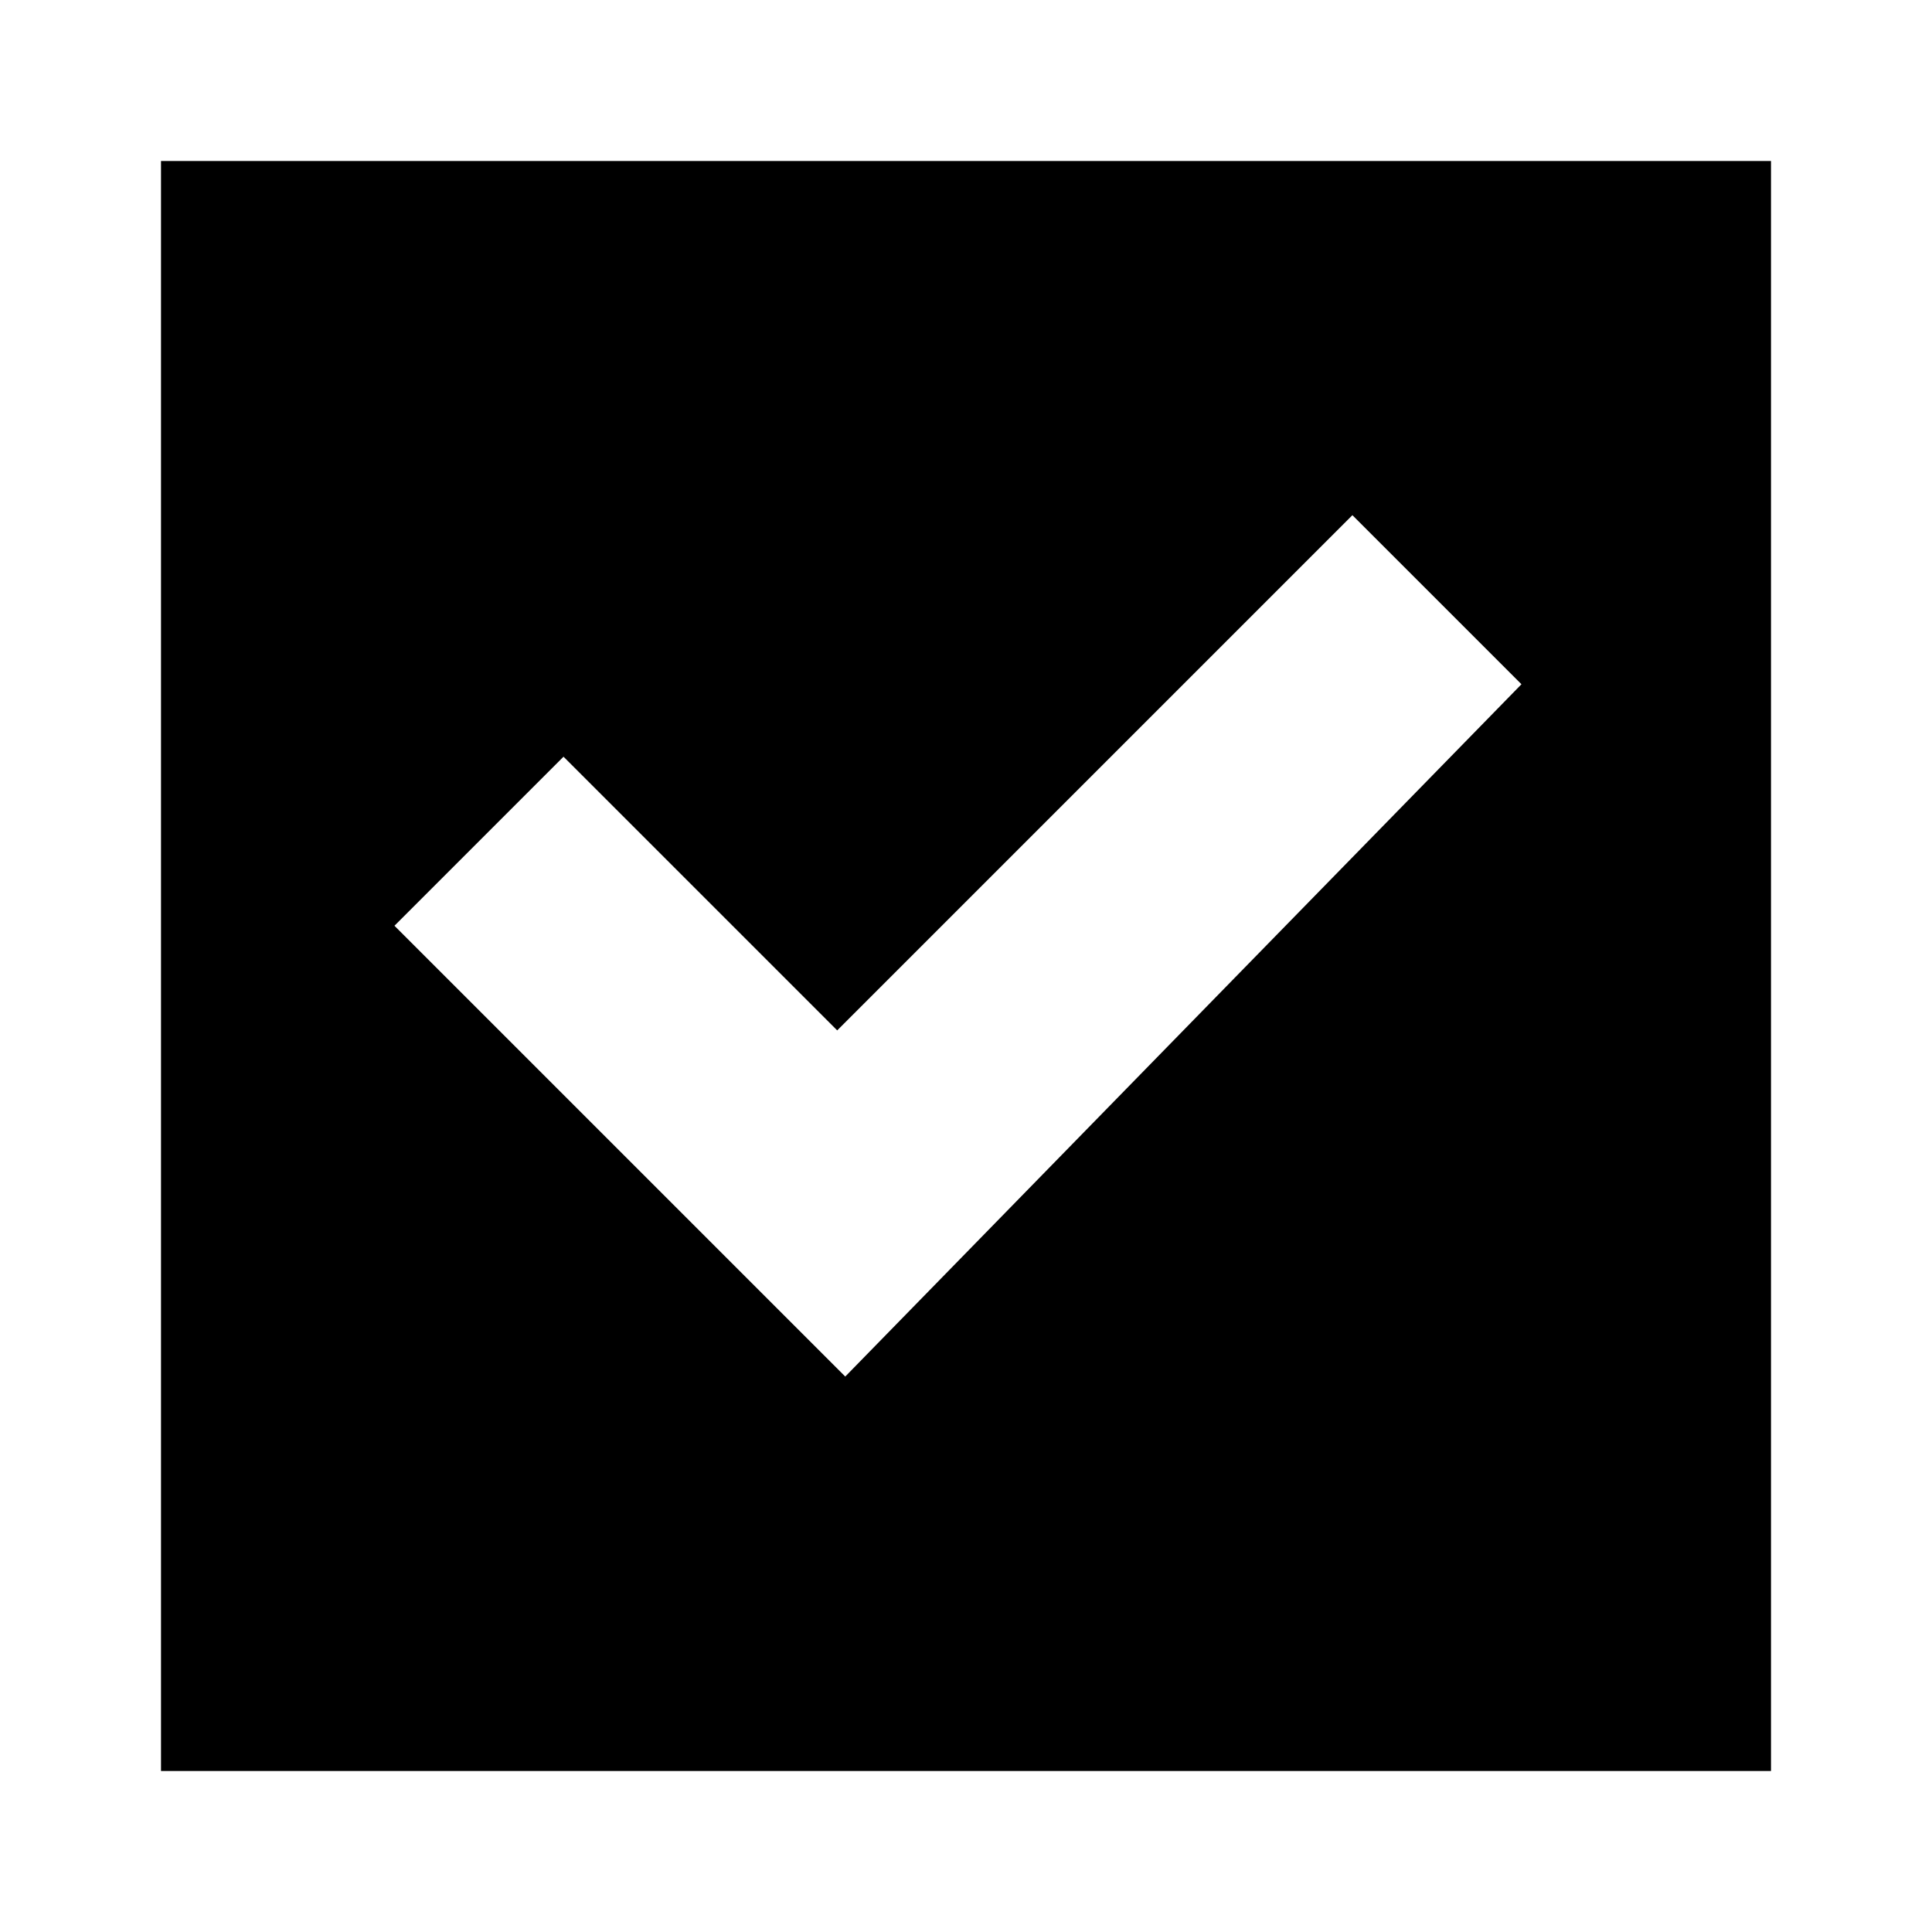<svg width="24" height="24" viewBox="0 0 24 24" fill="none" xmlns="http://www.w3.org/2000/svg">
  <title>Checkbox checked (filled)</title>
  <g transform="matrix(
          1 0
          0 1
          2 2
        )"><path fill-rule="nonzero" clip-rule="nonzero" d="M0 0L0 20L20 20L20 0L0 0ZM8.5 15.1L2.9 9.5L5 7.4L8.4 10.8L14.8 4.4L16.9 6.5L8.5 15.1Z" fill="currentColor" opacity="1"/></g>
</svg>